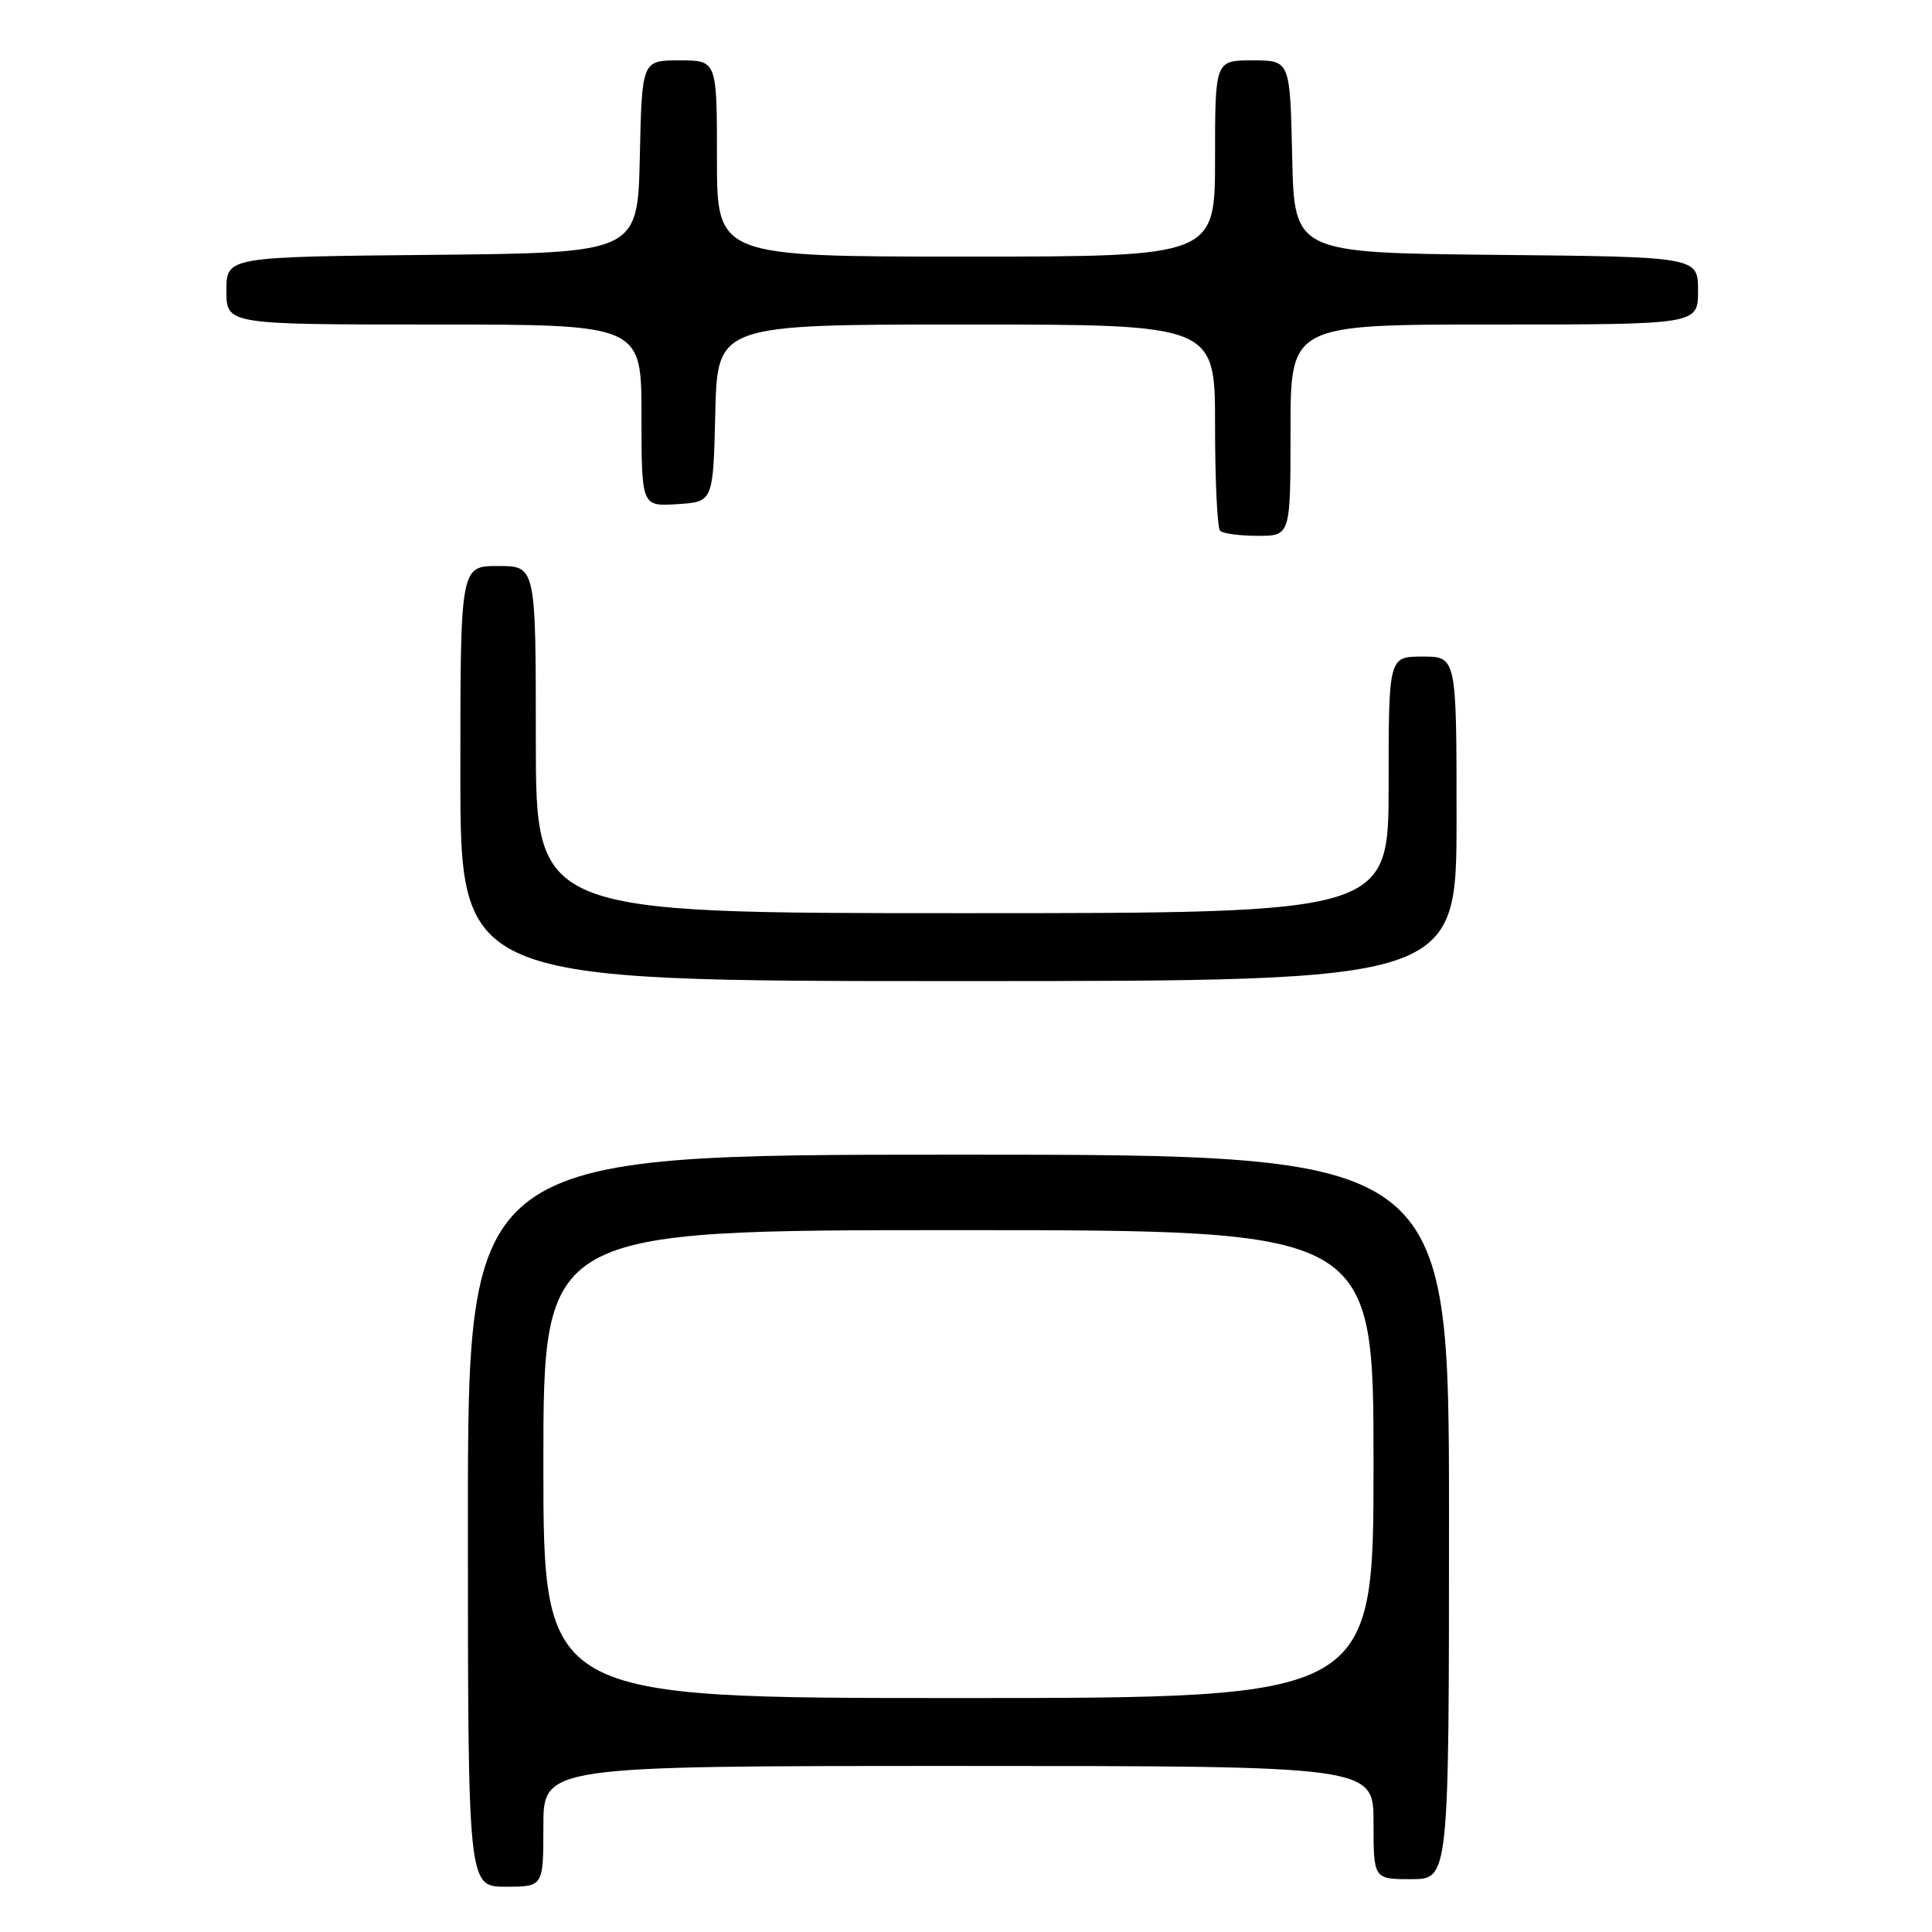 <?xml version="1.0" encoding="UTF-8" standalone="no"?>
<!DOCTYPE svg PUBLIC "-//W3C//DTD SVG 1.1//EN" "http://www.w3.org/Graphics/SVG/1.1/DTD/svg11.dtd" >
<svg xmlns="http://www.w3.org/2000/svg" xmlns:xlink="http://www.w3.org/1999/xlink" version="1.1" viewBox="0 0 256 256">
 <g >
 <path fill="currentColor"
d=" M 72.00 242.00 C 72.00 234.00 72.00 234.00 127.00 234.00 C 182.00 234.00 182.00 234.00 182.00 241.50 C 182.00 249.00 182.00 249.00 187.00 249.00 C 192.00 249.00 192.00 249.00 192.00 201.00 C 192.00 153.00 192.00 153.00 127.00 153.00 C 62.00 153.00 62.00 153.00 62.00 201.50 C 62.00 250.00 62.00 250.00 67.00 250.00 C 72.00 250.00 72.00 250.00 72.00 242.00 Z  M 193.00 108.50 C 193.00 87.00 193.00 87.00 188.50 87.00 C 184.00 87.00 184.00 87.00 184.00 104.00 C 184.00 121.00 184.00 121.00 127.50 121.00 C 71.00 121.00 71.00 121.00 71.00 98.00 C 71.00 75.00 71.00 75.00 66.00 75.00 C 61.00 75.00 61.00 75.00 61.00 102.50 C 61.00 130.00 61.00 130.00 127.00 130.00 C 193.00 130.00 193.00 130.00 193.00 108.50 Z  M 171.00 57.00 C 171.00 43.00 171.00 43.00 198.00 43.00 C 225.00 43.00 225.00 43.00 225.00 38.52 C 225.00 34.03 225.00 34.03 198.25 33.77 C 171.50 33.50 171.50 33.50 171.22 20.75 C 170.94 8.00 170.94 8.00 165.97 8.00 C 161.00 8.00 161.00 8.00 161.00 21.00 C 161.00 34.00 161.00 34.00 128.00 34.00 C 95.00 34.00 95.00 34.00 95.00 21.00 C 95.00 8.00 95.00 8.00 90.03 8.00 C 85.06 8.00 85.06 8.00 84.78 20.75 C 84.50 33.50 84.50 33.50 57.25 33.77 C 30.00 34.03 30.00 34.03 30.00 38.52 C 30.00 43.00 30.00 43.00 57.50 43.00 C 85.00 43.00 85.00 43.00 85.00 55.05 C 85.00 67.11 85.00 67.11 89.75 66.80 C 94.50 66.50 94.50 66.50 94.78 54.75 C 95.06 43.00 95.06 43.00 128.03 43.00 C 161.00 43.00 161.00 43.00 161.00 56.33 C 161.00 63.67 161.30 69.97 161.67 70.33 C 162.03 70.70 164.28 71.00 166.67 71.00 C 171.00 71.00 171.00 71.00 171.00 57.00 Z  M 72.00 194.00 C 72.00 163.00 72.00 163.00 127.00 163.00 C 182.00 163.00 182.00 163.00 182.00 194.00 C 182.00 225.00 182.00 225.00 127.00 225.00 C 72.00 225.00 72.00 225.00 72.00 194.00 Z "/>
</g>
</svg>